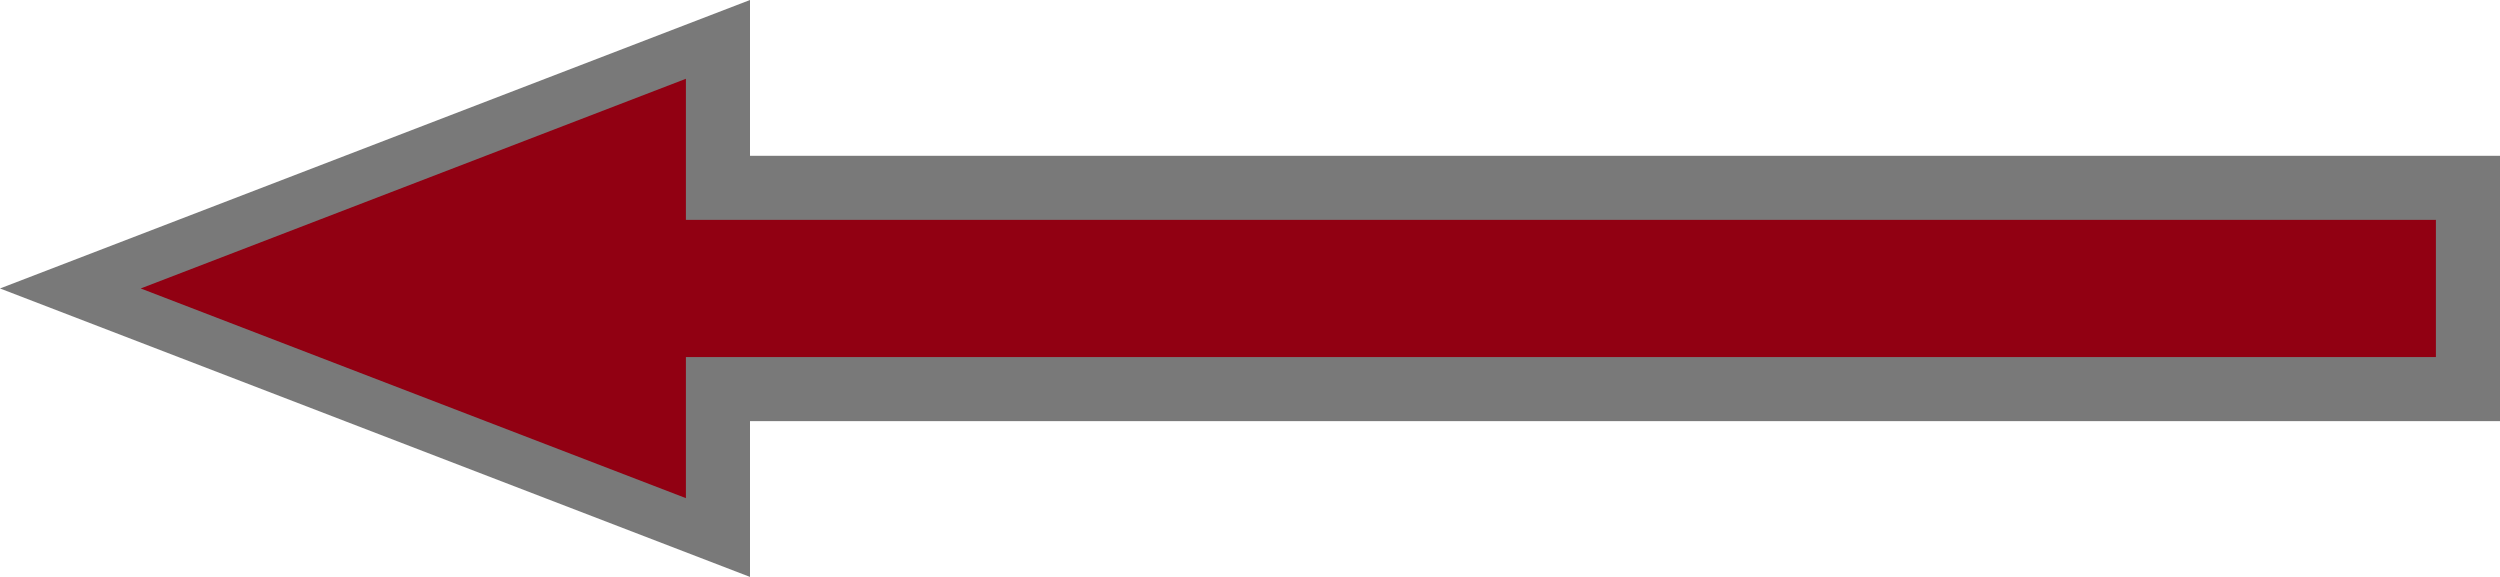 ﻿<?xml version="1.0" encoding="utf-8"?>
<svg version="1.1" xmlns:xlink="http://www.w3.org/1999/xlink" width="39px" height="9px" xmlns="http://www.w3.org/2000/svg">
  <g transform="matrix(1 0 0 1 -386 -333 )">
    <path d="M 397.2 341.386  L 387.098 337.5  L 397.2 333.614  L 397.2 335.93  L 424.5 335.93  L 424.5 339.07  L 397.2 339.07  L 397.2 341.386  Z " fill-rule="nonzero" fill="#910012" stroke="none" />
    <path d="M 397.7 342  L 386 337.5  L 397.7 333  L 397.7 335.43  L 425 335.43  L 425 339.57  L 397.7 339.57  L 397.7 342  Z M 388.195 337.5  L 396.7 340.771  L 396.7 338.57  L 424 338.57  L 424 336.43  L 396.7 336.43  L 396.7 334.229  L 388.195 337.5  Z " fill-rule="nonzero" fill="#797979" stroke="none" />
  </g>
</svg>